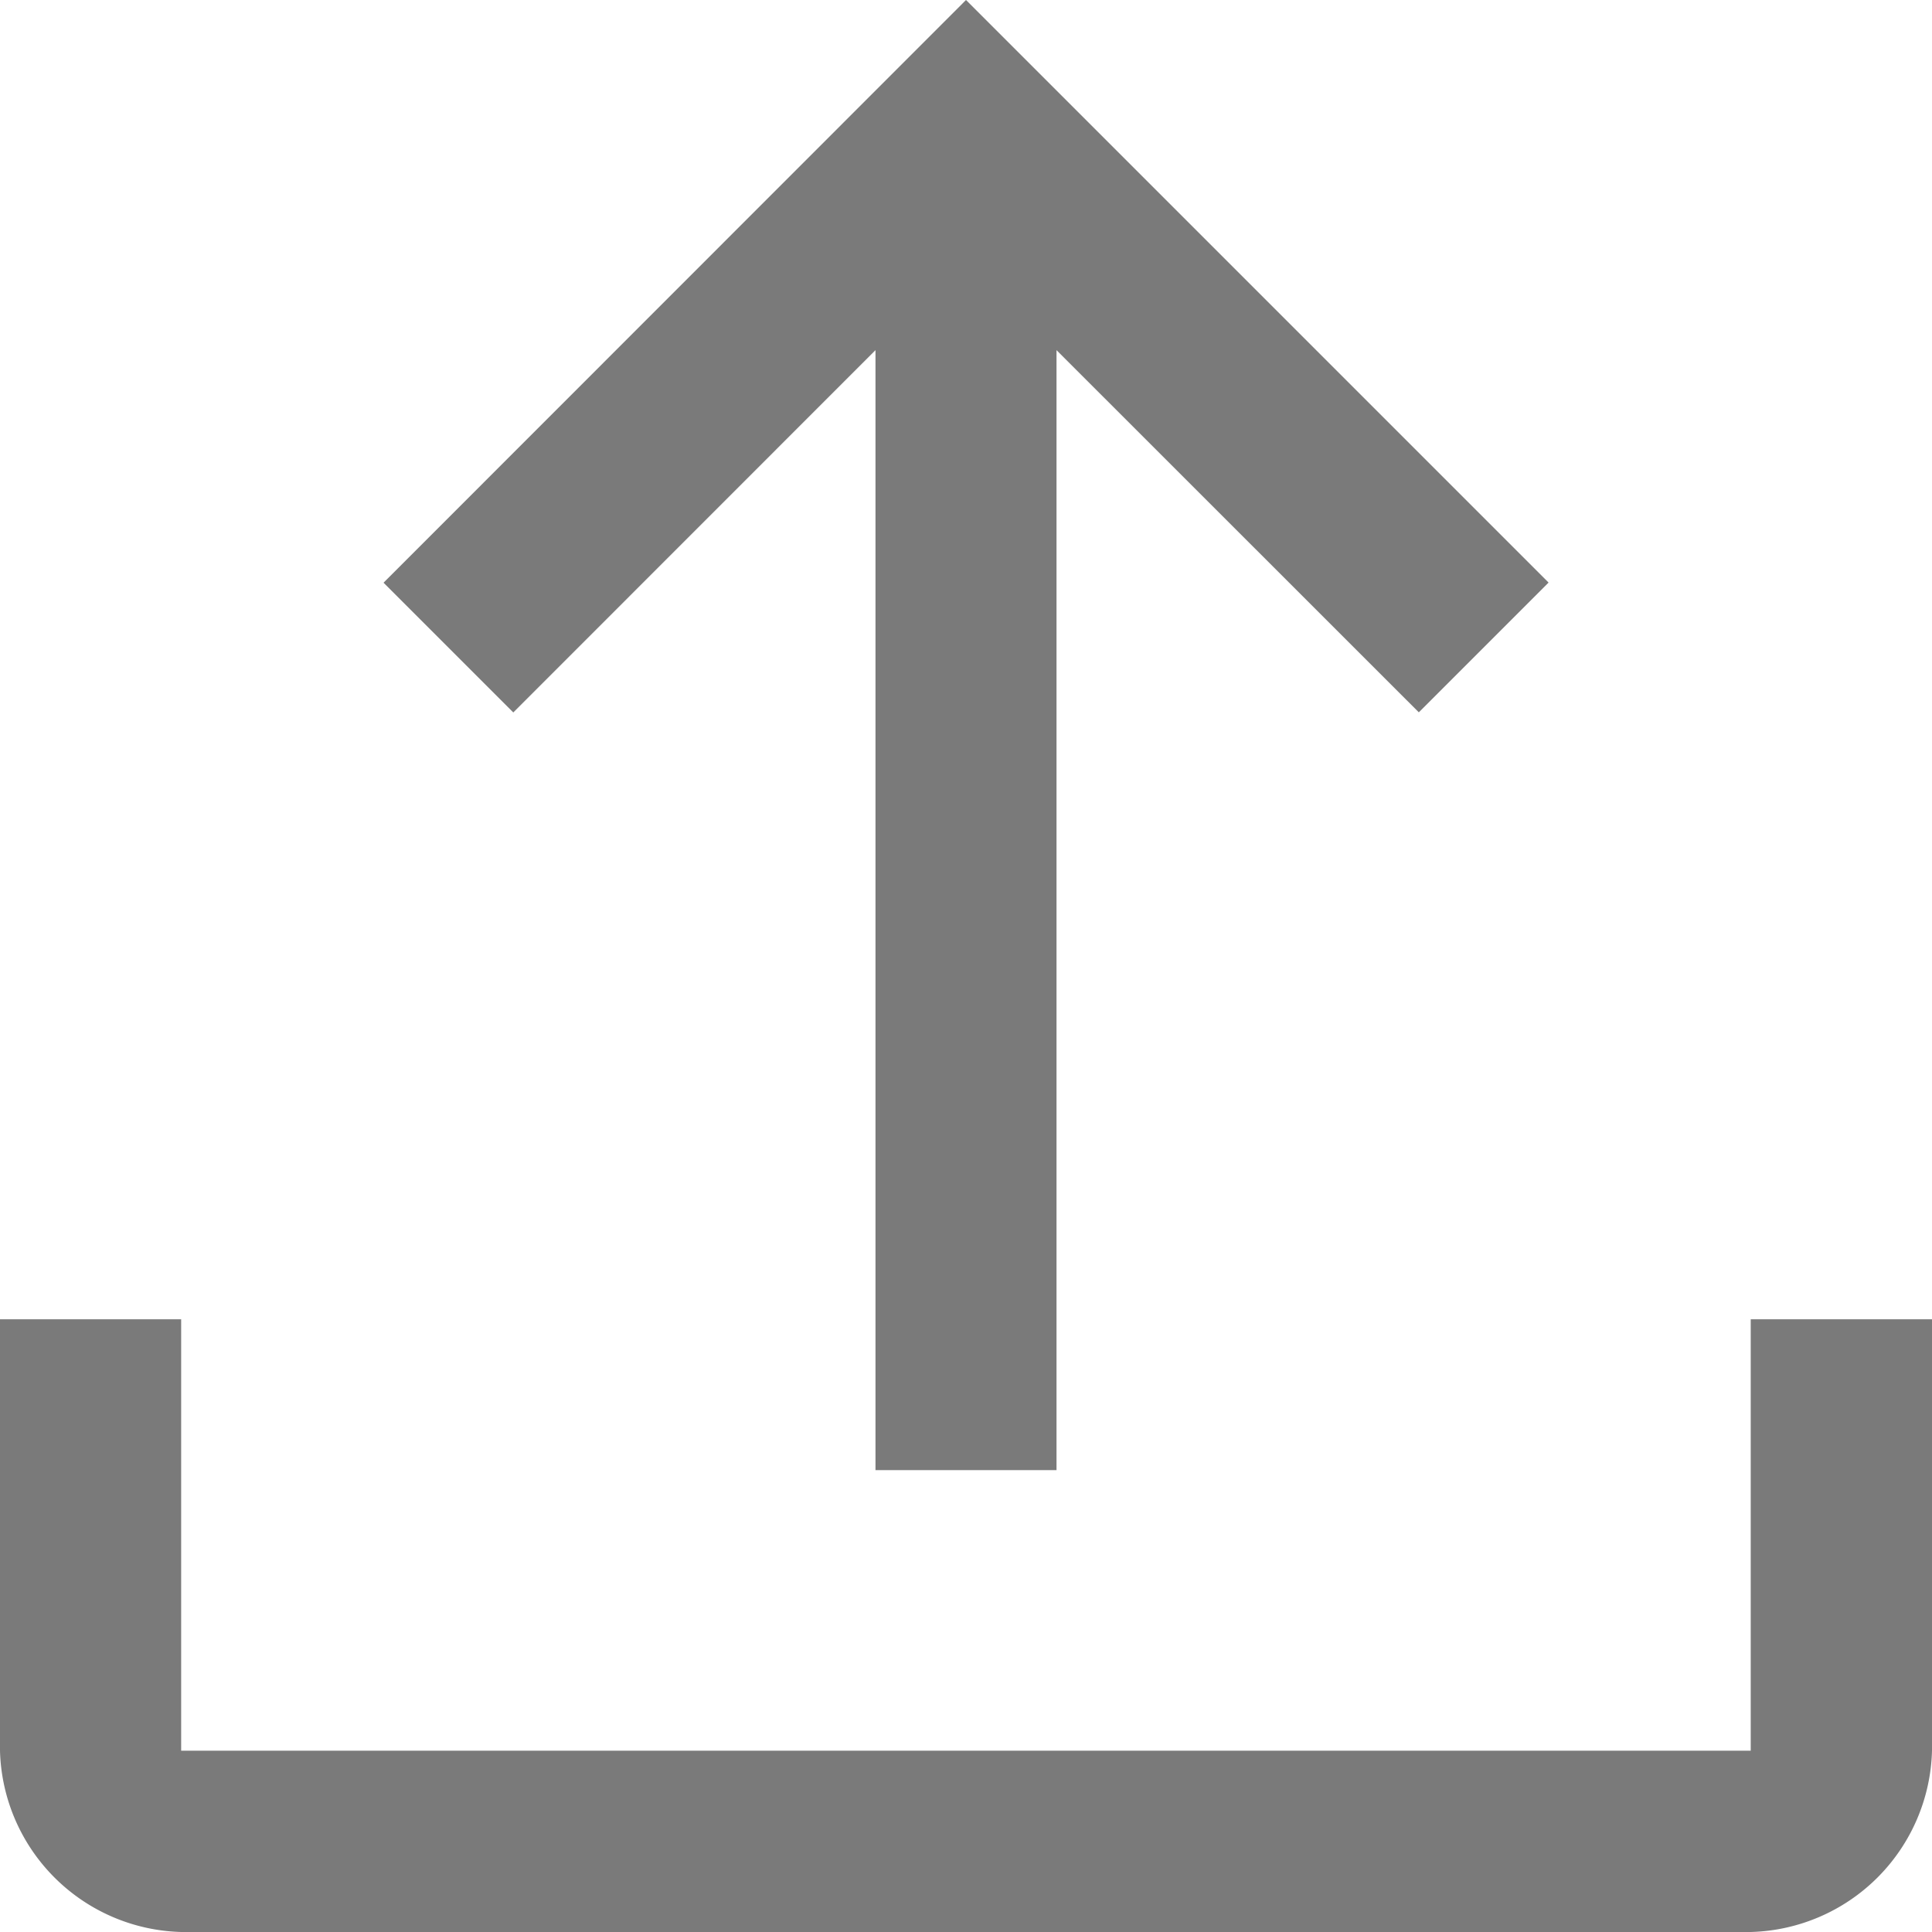<svg xmlns="http://www.w3.org/2000/svg" width="15.56" height="15.56" viewBox="0 0 15.56 15.56">
  <path id="upload_FILL1_wght400_GRAD0_opsz48_1_" data-name="upload_FILL1_wght400_GRAD0_opsz48 (1)" d="M9.459,23.56A1.5,1.5,0,0,1,8,22.1V18.625H9.459V22.1H22.1V18.625H23.56V22.1A1.5,1.5,0,0,1,22.1,23.56Zm5.592-3.72V10.82l-2.917,2.918-1.045-1.045L15.78,8l4.692,4.692-1.045,1.045L16.509,10.82v9.02Z" transform="translate(-8 -8)" fill="#7a7a7a"/>
</svg>
